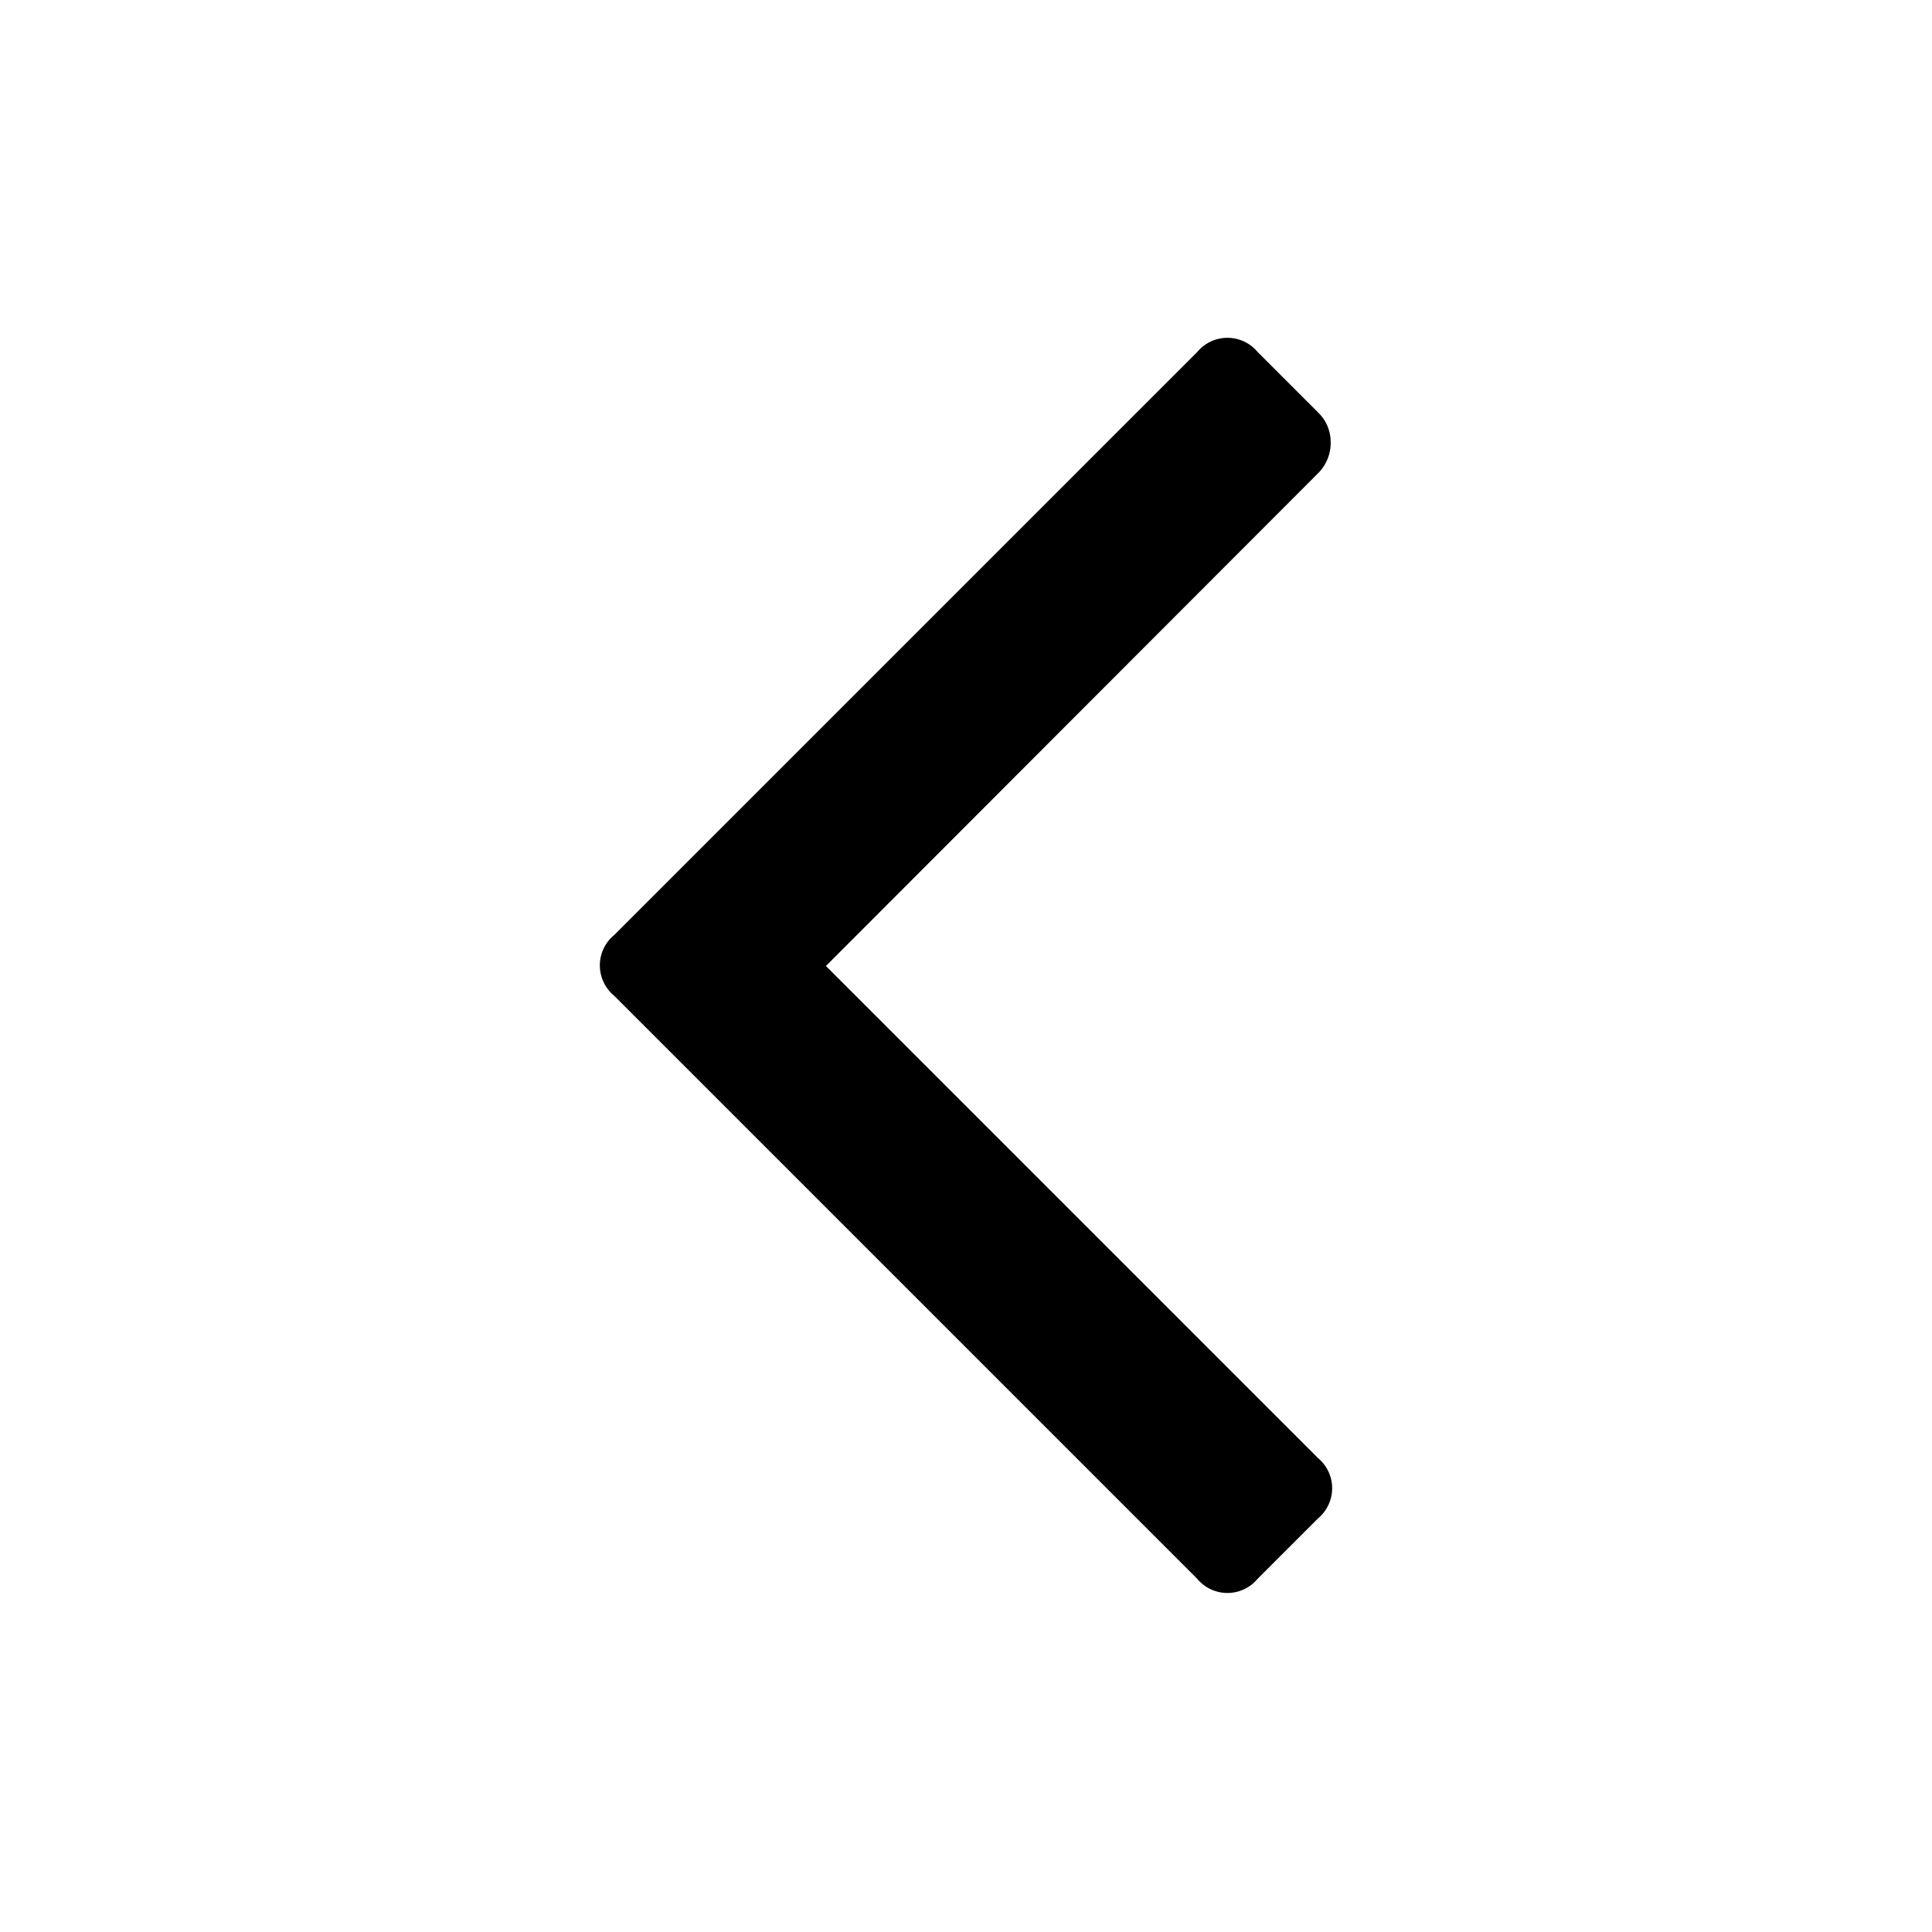 <svg data-name="Layer 1" xmlns="http://www.w3.org/2000/svg" viewBox="0 0 32 32"><title>angle-left</title><path d="M21.82 7.85L13.68 16l8.15 8.15a.65.65 0 0 1 0 1l-1 1a.65.65 0 0 1-1 0l-9.66-9.66a.65.65 0 0 1 0-1l9.66-9.66a.65.65 0 0 1 1 0l1 1a.68.68 0 0 1 .21.48.71.71 0 0 1-.22.54z"/></svg>